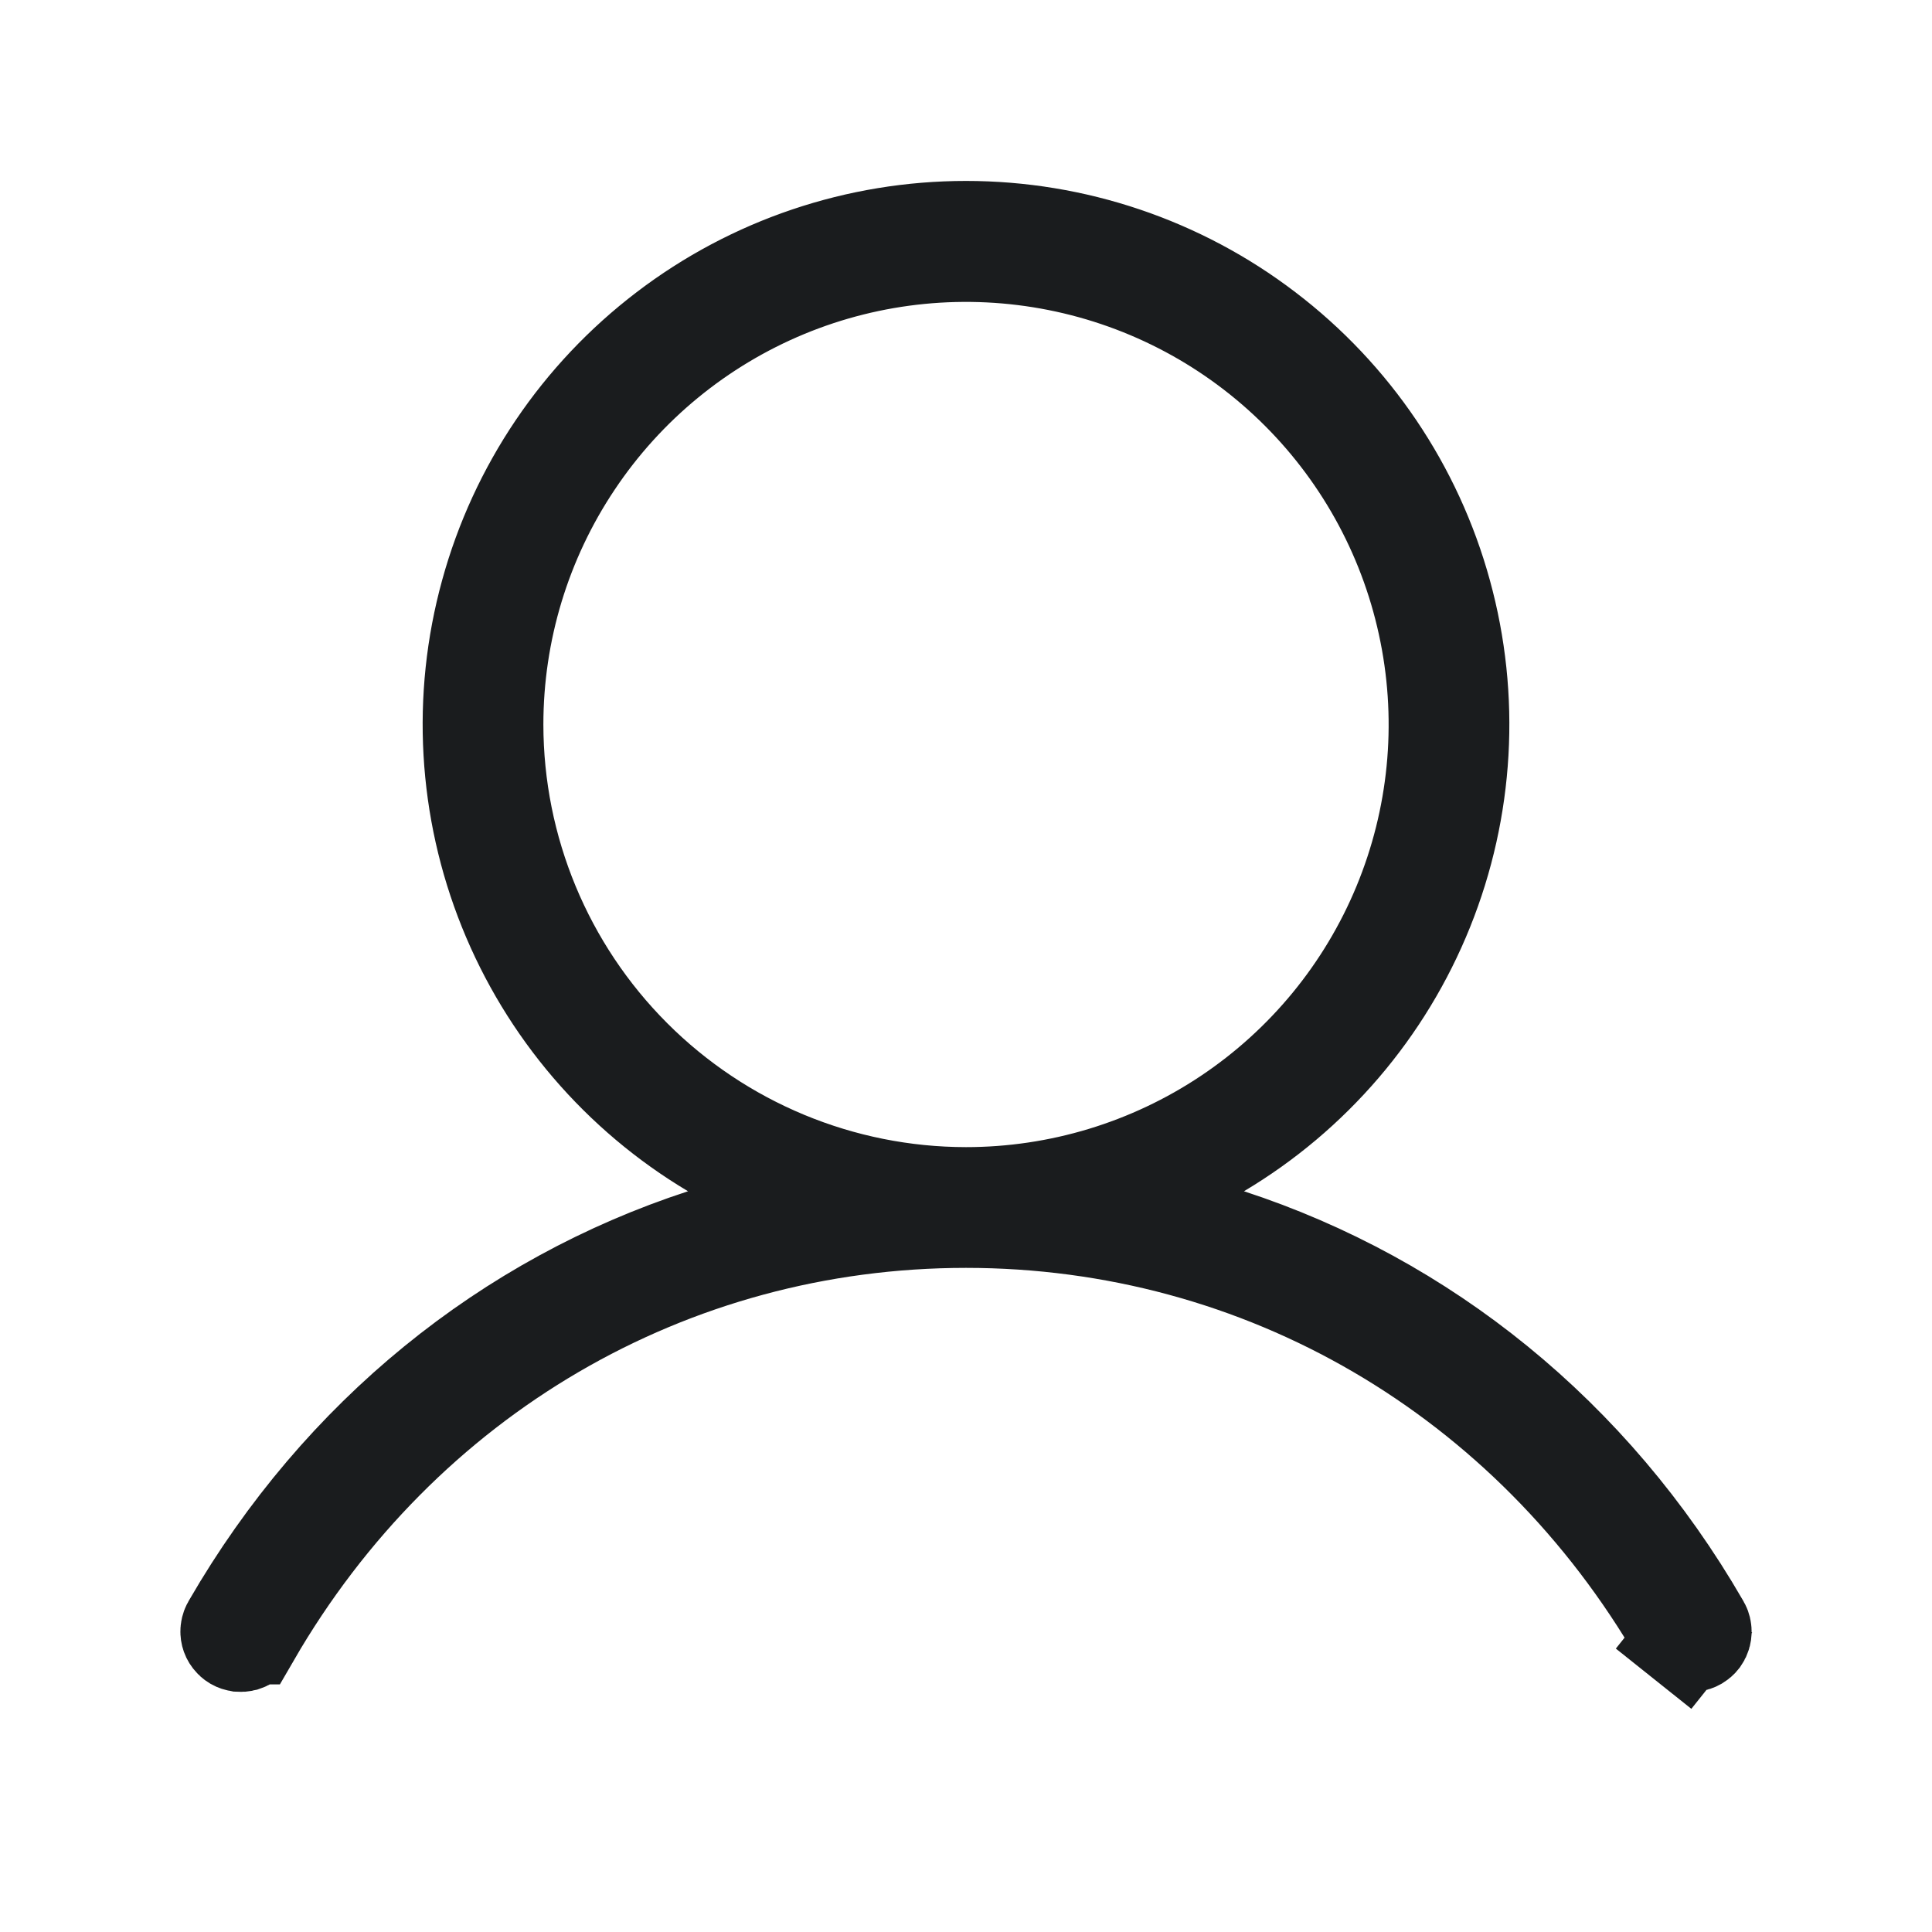 <svg width="20" height="20" viewBox="0 0 20 20" fill="none" xmlns="http://www.w3.org/2000/svg">
<path d="M17.608 16.813L17.608 16.813L17.614 16.824C17.623 16.838 17.629 16.854 17.631 16.871C17.634 16.887 17.633 16.904 17.629 16.92L17.629 16.92C17.625 16.936 17.618 16.951 17.608 16.965C17.598 16.978 17.585 16.989 17.57 16.998C17.556 17.006 17.54 17.011 17.523 17.014C17.507 17.015 17.49 17.014 17.474 17.01C17.458 17.005 17.443 16.997 17.43 16.987L17.118 17.378L17.43 16.987C17.417 16.977 17.406 16.964 17.398 16.949L17.398 16.949L17.391 16.937C15.832 14.243 13.068 12.625 10 12.625C6.932 12.625 4.168 14.243 2.609 16.937L2.608 16.937L2.602 16.949C2.594 16.964 2.583 16.977 2.57 16.987C2.557 16.997 2.542 17.005 2.526 17.01C2.51 17.014 2.493 17.015 2.477 17.014C2.46 17.011 2.444 17.006 2.43 16.998C2.415 16.989 2.403 16.978 2.393 16.965C2.382 16.951 2.375 16.936 2.371 16.92C2.367 16.904 2.366 16.887 2.369 16.871C2.371 16.854 2.377 16.838 2.386 16.824L2.386 16.824L2.392 16.813C3.522 14.86 5.257 13.466 7.278 12.807L8.325 12.465L7.378 11.902C6.414 11.328 5.665 10.453 5.246 9.412C4.827 8.371 4.761 7.221 5.059 6.139C5.356 5.056 6.001 4.102 6.894 3.422C7.786 2.741 8.878 2.373 10 2.373C11.122 2.373 12.214 2.741 13.106 3.422C13.999 4.102 14.644 5.056 14.941 6.139C15.239 7.221 15.173 8.371 14.754 9.412C14.335 10.453 13.586 11.328 12.622 11.902L11.676 12.465L12.722 12.807C14.743 13.467 16.479 14.861 17.608 16.813ZM5.125 7.5L5.125 7.501C5.126 8.793 5.64 10.032 6.554 10.946C7.468 11.86 8.707 12.374 9.999 12.375H10C10.964 12.375 11.907 12.089 12.708 11.554C13.51 11.018 14.135 10.257 14.504 9.366C14.873 8.475 14.97 7.495 14.781 6.549C14.593 5.603 14.129 4.735 13.447 4.053C12.765 3.371 11.897 2.907 10.951 2.719C10.005 2.531 9.025 2.627 8.134 2.996C7.244 3.365 6.482 3.99 5.947 4.792C5.411 5.593 5.125 6.536 5.125 7.5Z" fill="#2F2F2F" stroke="#1A1C1E"/>
</svg>

